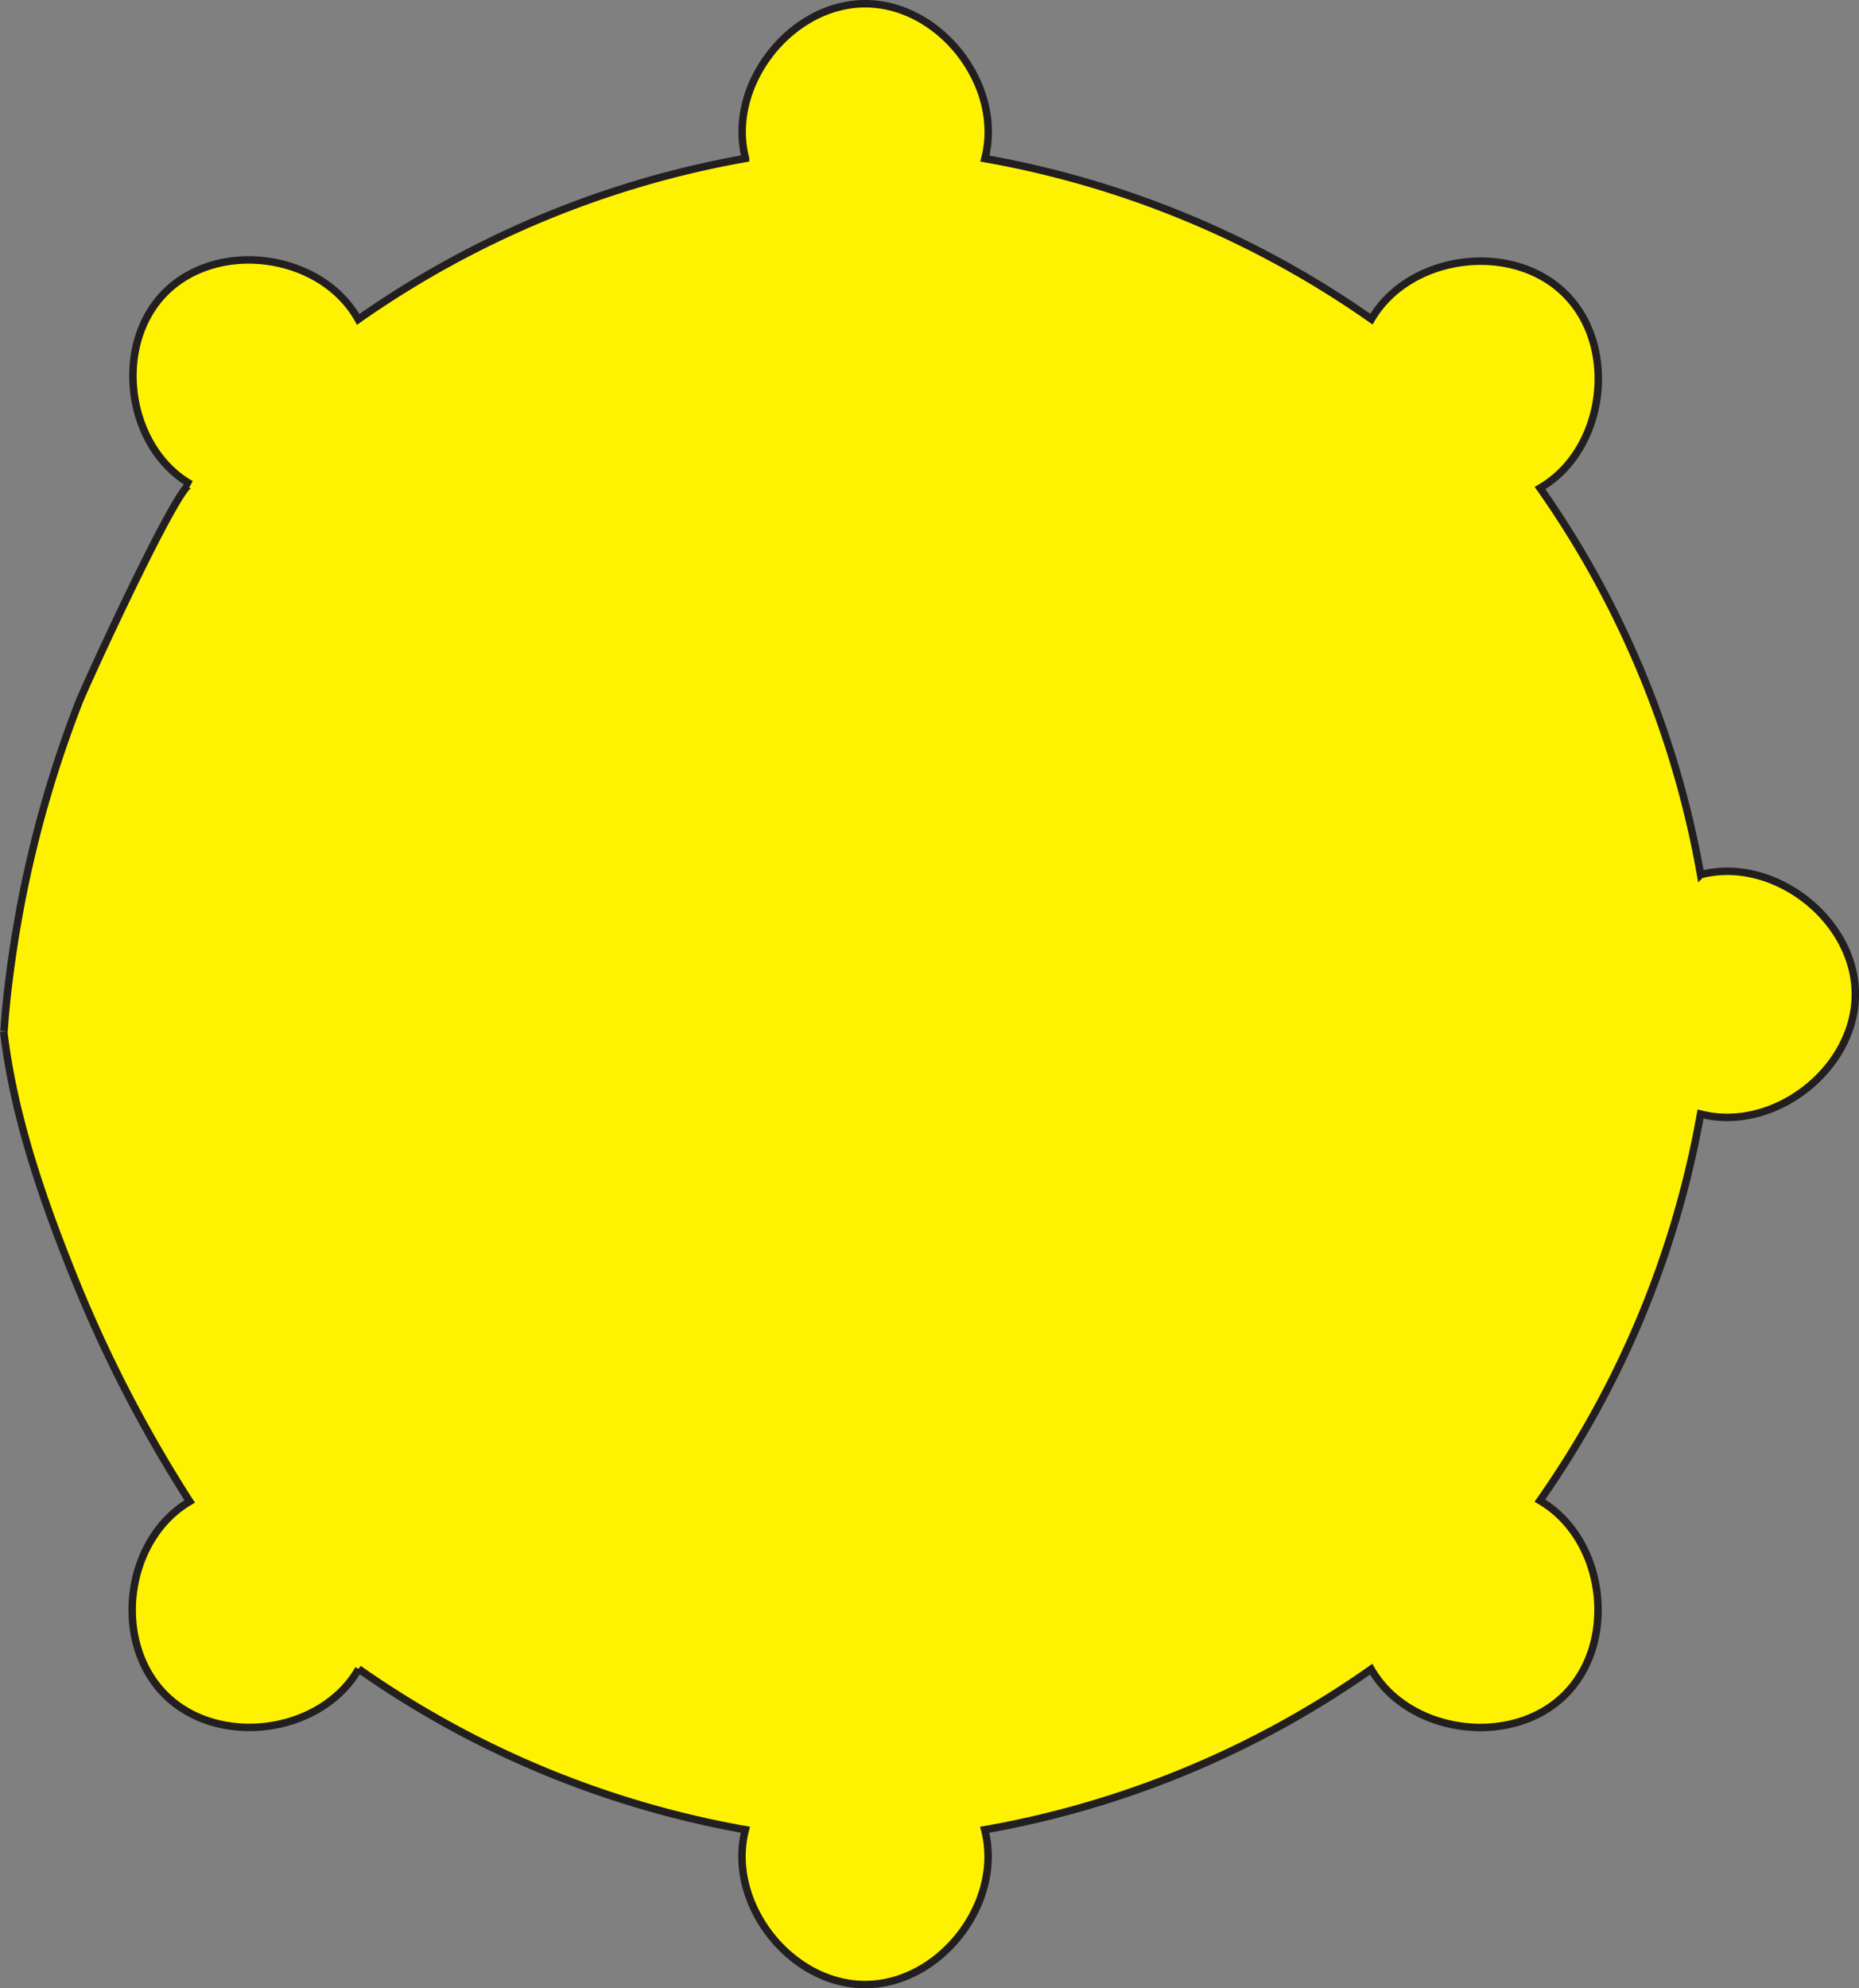 <svg xmlns="http://www.w3.org/2000/svg" viewBox="0 0 248.58 265.82"><rect x="0" y="0" width="248.58" height="265.82" fill="#808080" stroke="none"/><defs><style>.cls-1{fill:#fff200;stroke:#231f20;stroke-miterlimit:10;}</style></defs><g id="Layer_2" data-name="Layer 2"><g id="Layer_1-2" data-name="Layer 1"><path class="cls-1" d="M.5,137.91c1.28,10.94,5,21.89,9.09,32.1A179.4,179.4,0,0,0,25,200.16c.12.19.24.38.37.57-8.66,5.08-10.38,18.81-3.26,25.87s20.84,5.23,25.85-3.47a129.22,129.22,0,0,0,51.71,21.49c-2.53,9.74,5.94,20.7,16,20.7s18.54-10.95,16-20.69a128.72,128.72,0,0,0,51.68-21.47c5,8.71,18.81,10.51,25.93,3.4s5.33-20.88-3.37-25.94a129.22,129.22,0,0,0,21.48-51.68c9.74,2.52,20.69-5.95,20.7-16s-11-18.54-20.69-16a128.76,128.76,0,0,0-21.47-51.69c8.71-5.05,10.51-18.81,3.39-25.93S188.44,34,183.38,42.67A129,129,0,0,0,131.69,21.2c2.53-9.74-5.94-20.7-16-20.7s-18.53,11-16,20.68A129.22,129.22,0,0,0,47.9,42.7C43,33.94,29.32,32,22.19,39s-5.34,20.78,3.34,25.76c-1.4-.81-14,26.63-15,29.19a154.47,154.47,0,0,0-8.61,32c-.6,3.83-1.12,7.94-1.38,11.91"/></g></g></svg>